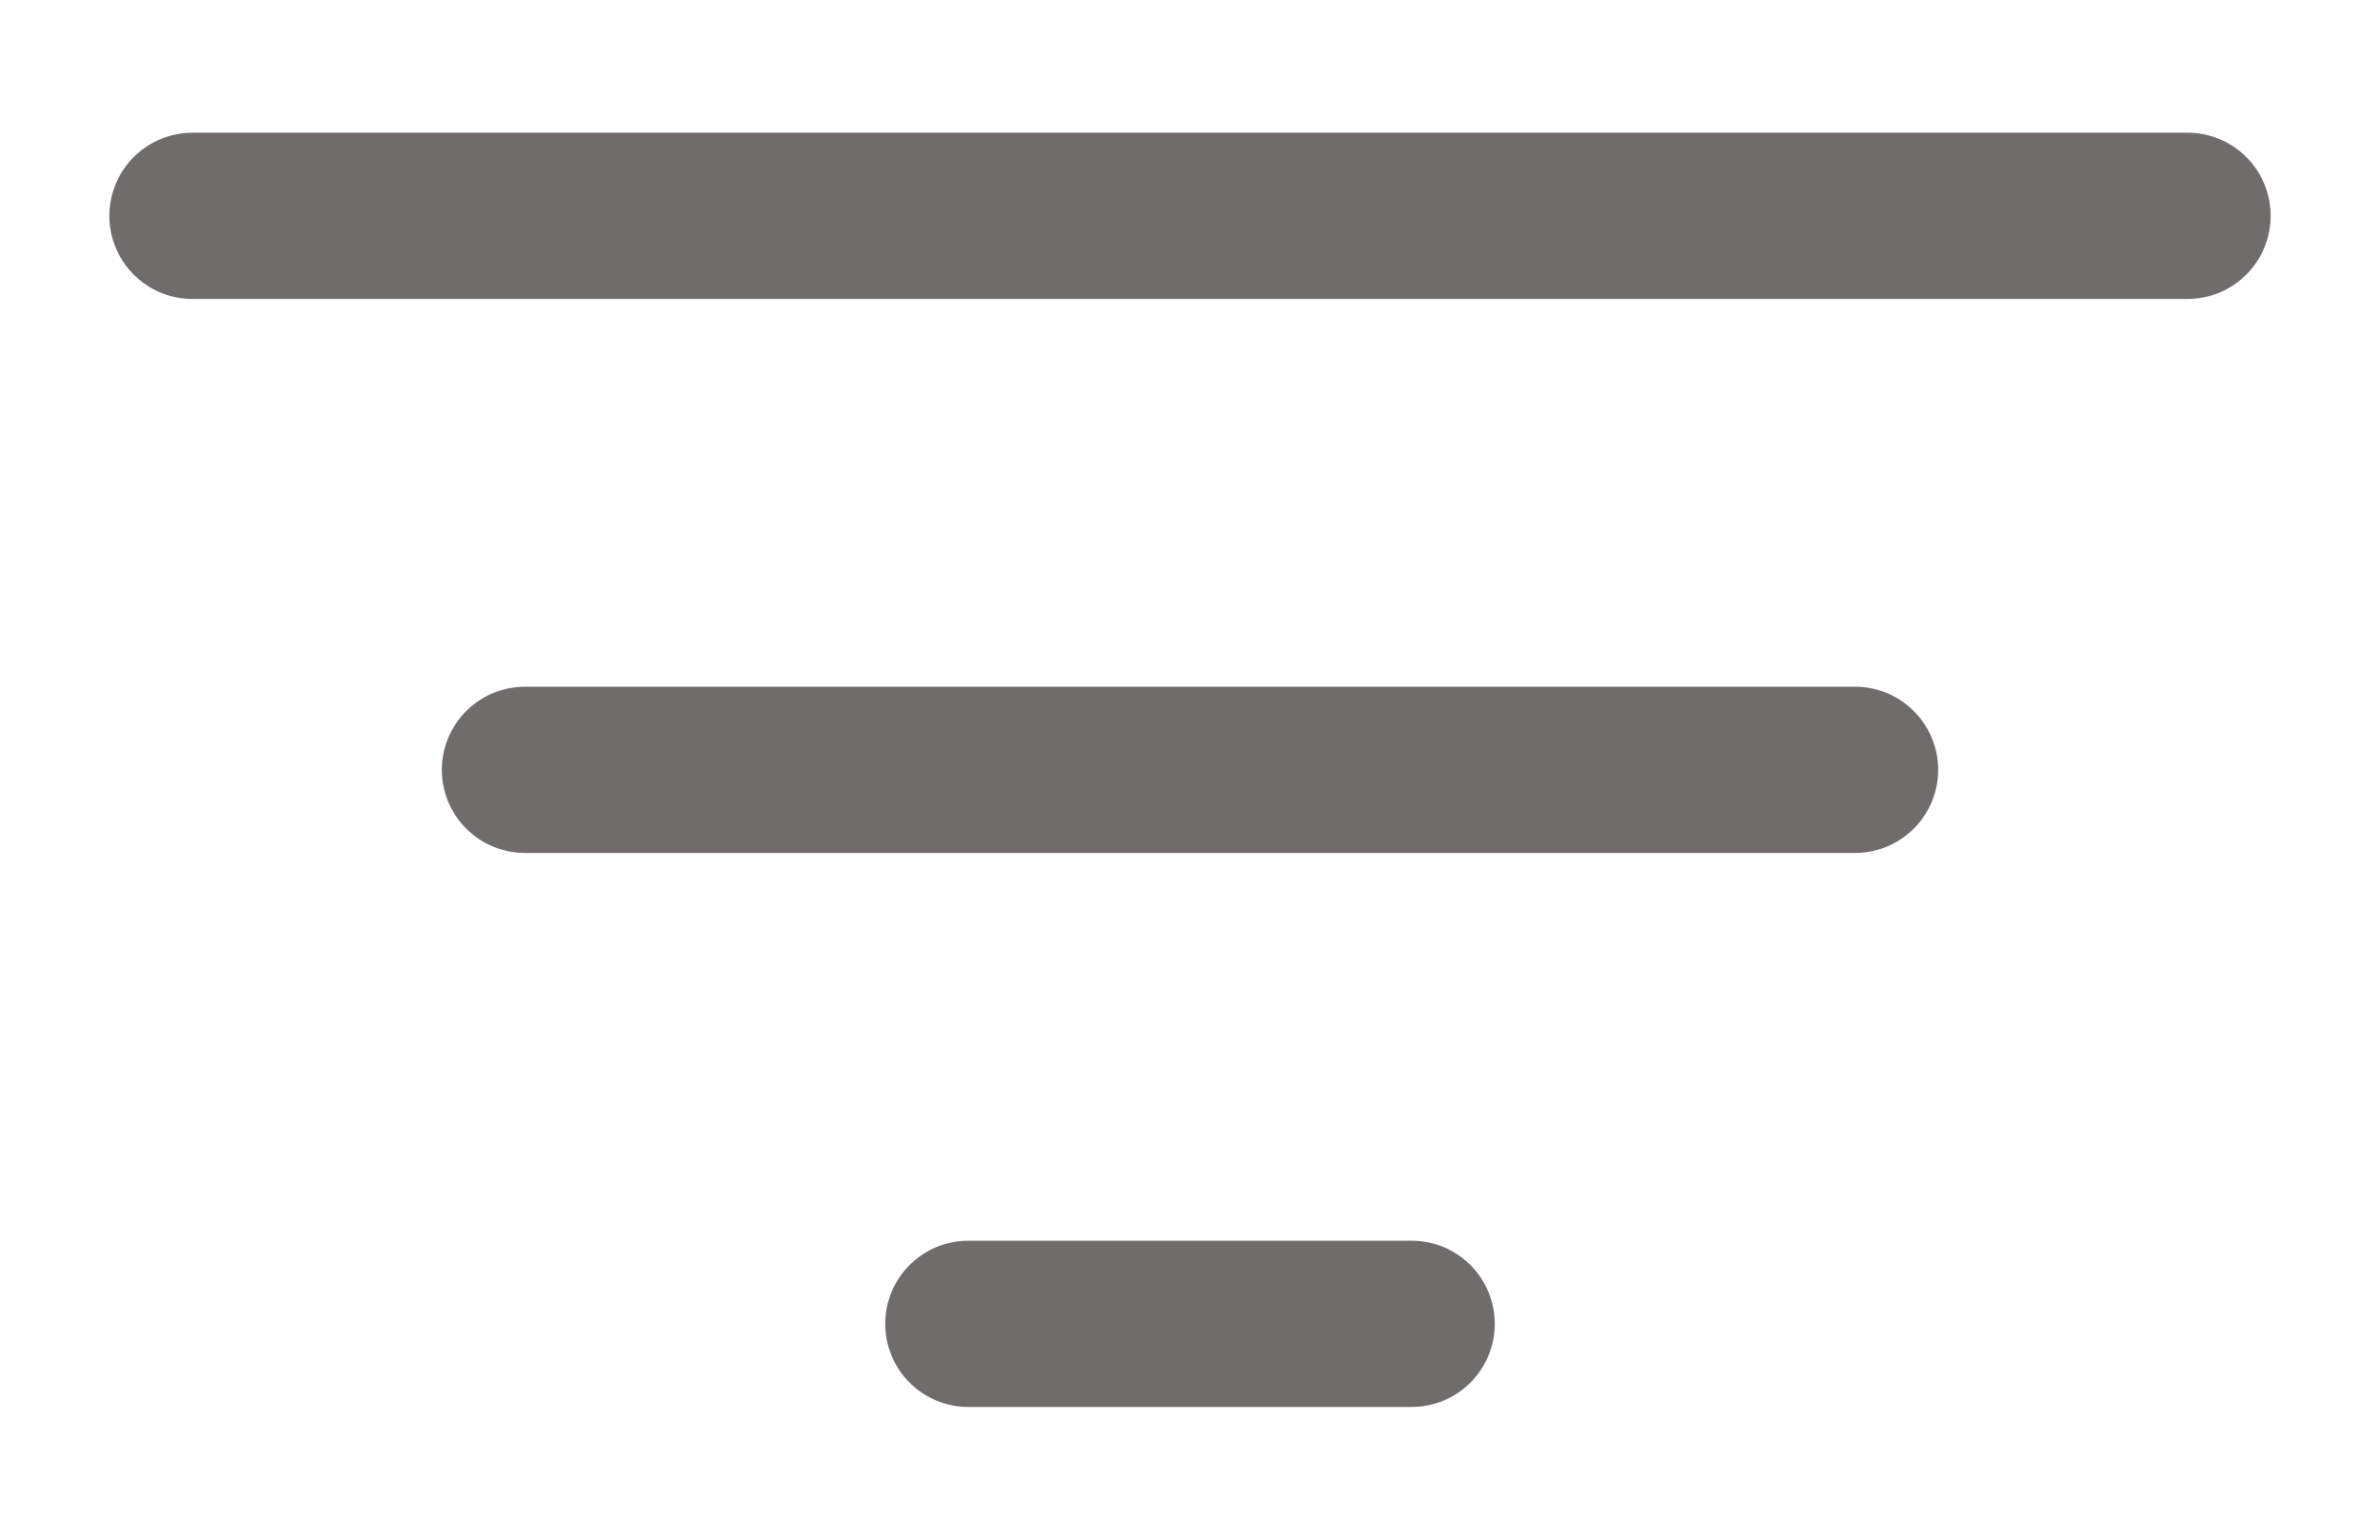 <svg width="17" height="11" viewBox="0 0 17 11" fill="none" xmlns="http://www.w3.org/2000/svg">
<path d="M1.375 1.542H15.625M3.75 5.5H13.25M6.917 9.458H10.083" stroke="#706C6C" stroke-width="1.188" stroke-linecap="round"/>
</svg>
